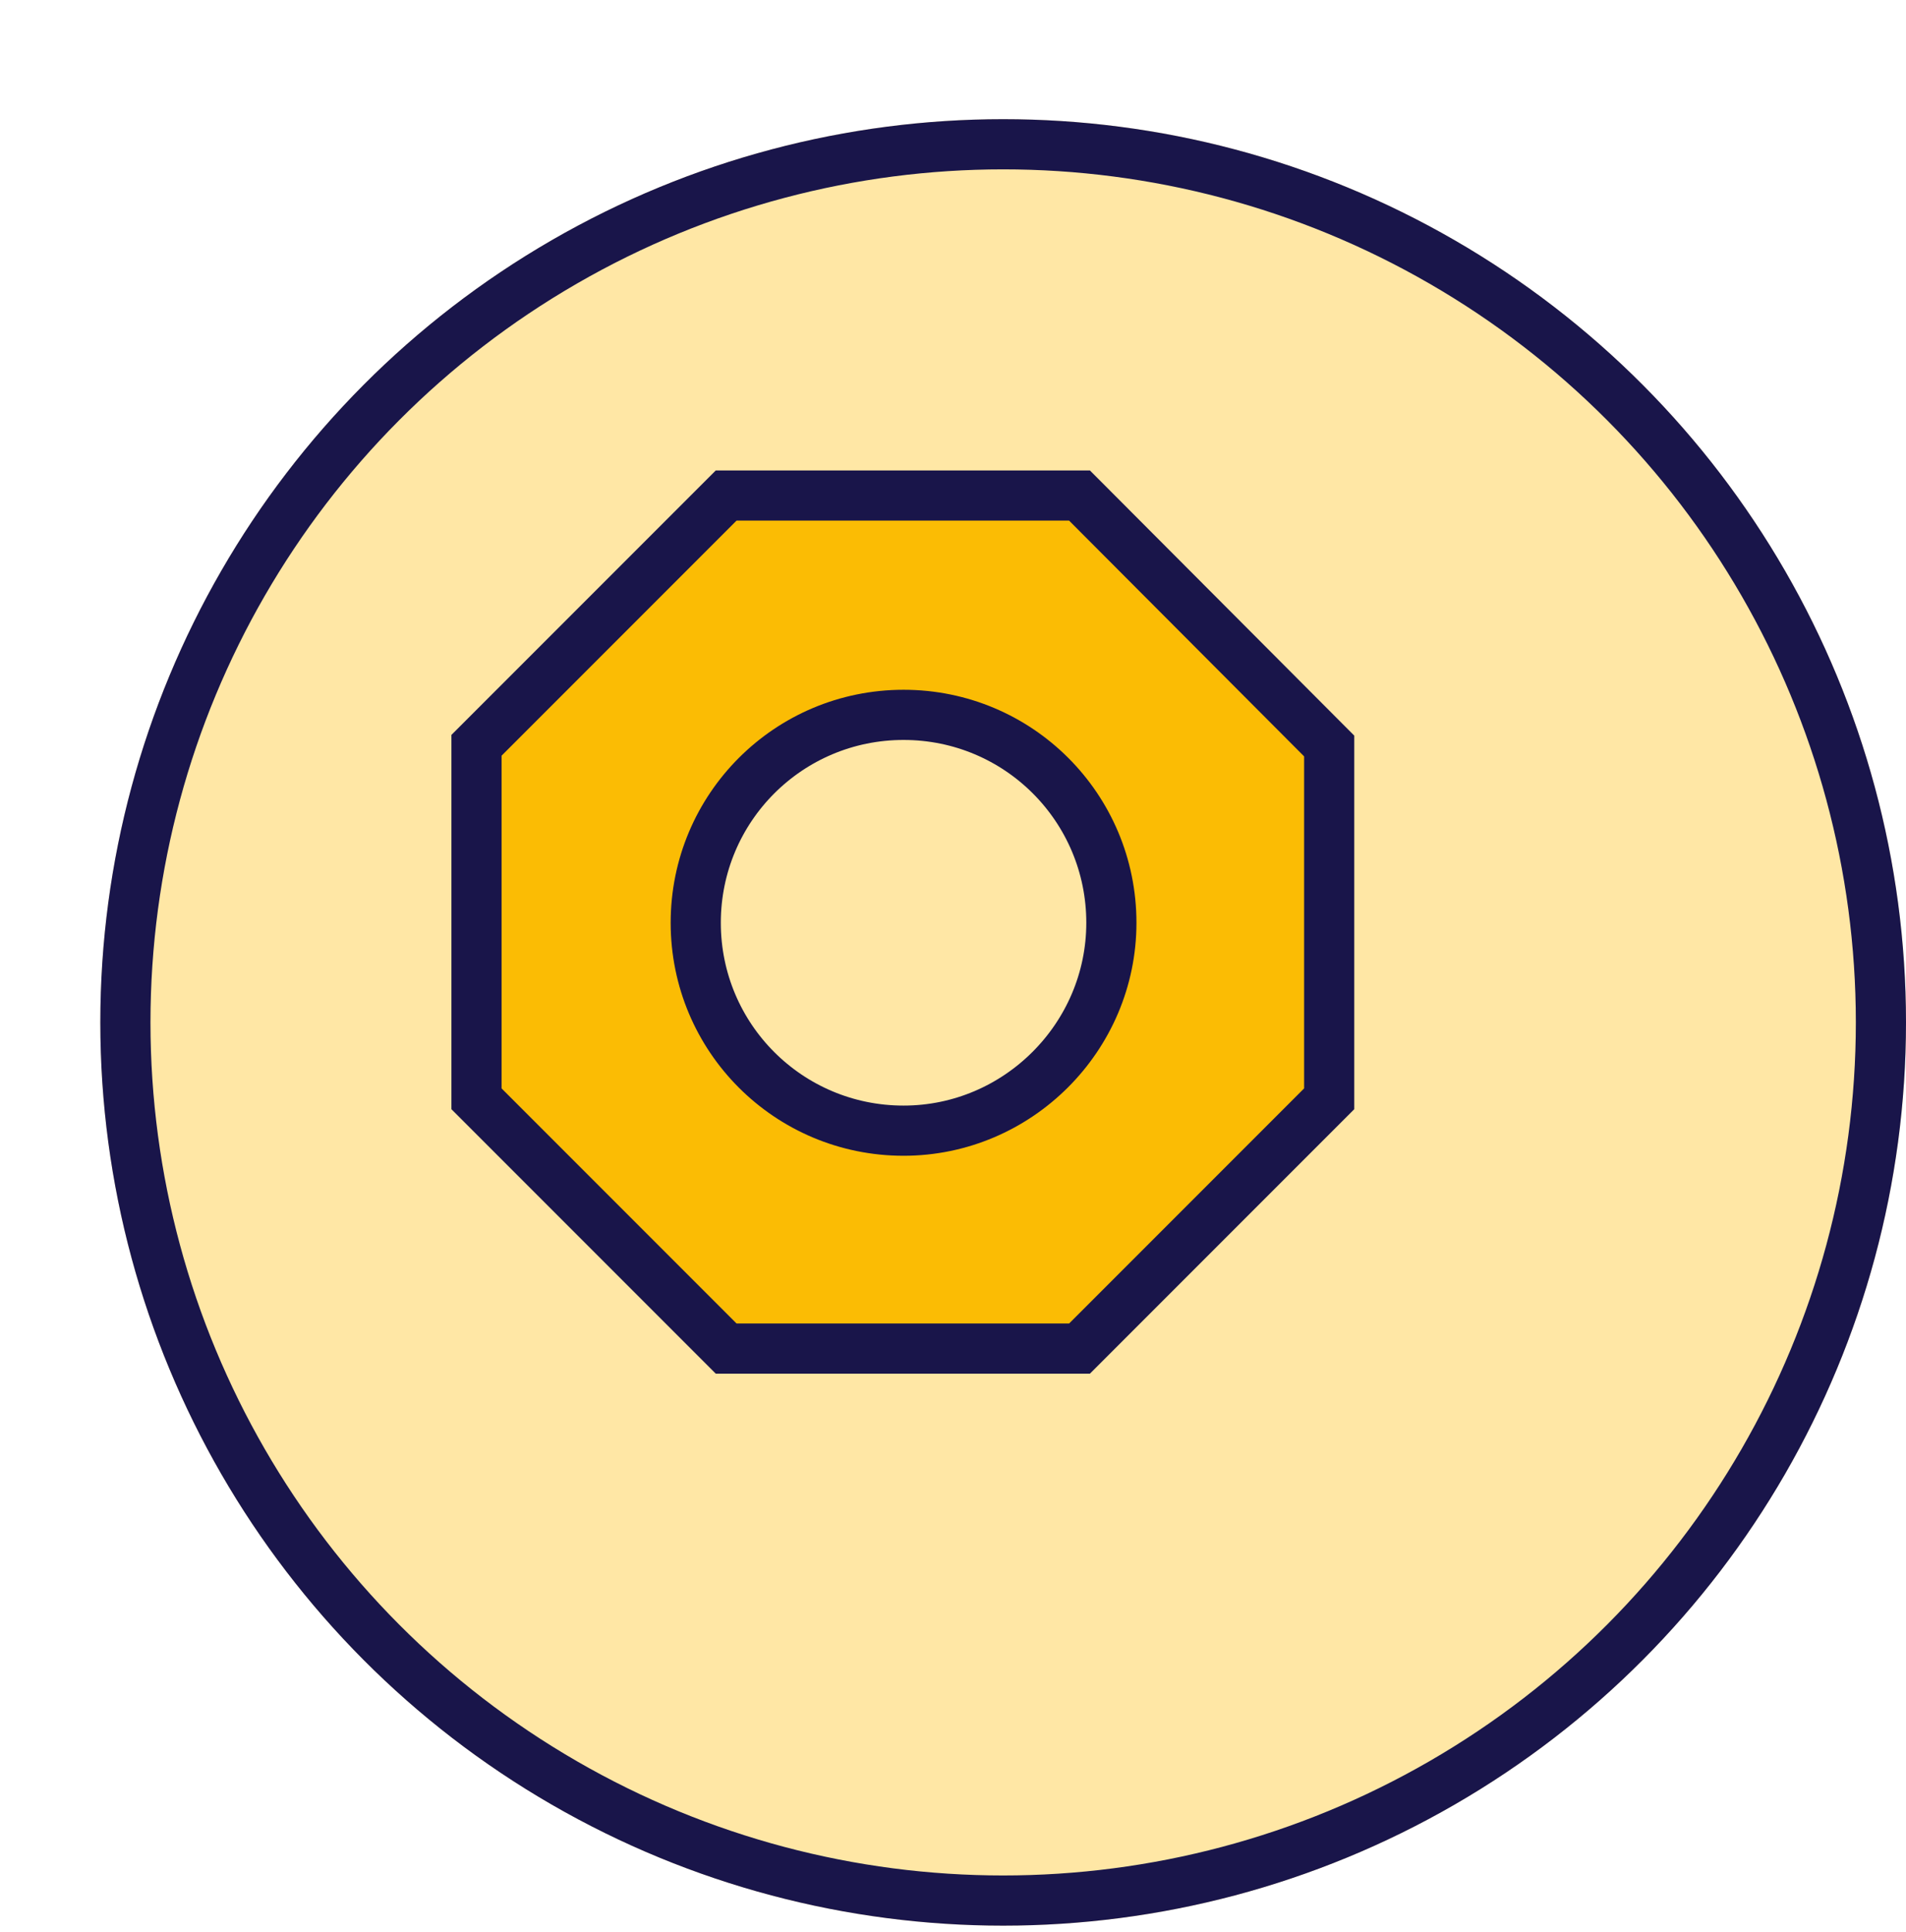 <svg width="76" height="77" viewBox="0 0 76 77" fill="none" xmlns="http://www.w3.org/2000/svg">
<g filter="url(#filter0_d_644_49)">
<circle cx="36" cy="36.75" r="36" fill="#FFE7A5"/>
<circle cx="36" cy="36.75" r="35" stroke="#19154A" stroke-width="2"/>
</g>
<path d="M19 29.705L28.955 19.75H43.044L53 29.733V43.795L43.045 53.75H28.955L19 43.795V29.705ZM27.742 36.779C27.742 41.363 31.445 45.065 36.029 45.065C40.584 45.065 44.315 41.334 44.315 36.779C44.315 32.194 40.613 28.492 36.029 28.492C31.445 28.492 27.742 32.194 27.742 36.779Z" fill="#FBBC04" stroke="#19154A" stroke-width="2"/>
<defs>
<filter id="filter0_d_644_49" x="0" y="0.75" width="76" height="76" filterUnits="userSpaceOnUse" color-interpolation-filters="sRGB">
<feFlood flood-opacity="0" result="BackgroundImageFix"/>
<feColorMatrix in="SourceAlpha" type="matrix" values="0 0 0 0 0 0 0 0 0 0 0 0 0 0 0 0 0 0 127 0" result="hardAlpha"/>
<feOffset dx="4" dy="4"/>
<feComposite in2="hardAlpha" operator="out"/>
<feColorMatrix type="matrix" values="0 0 0 0 0.098 0 0 0 0 0.082 0 0 0 0 0.29 0 0 0 1 0"/>
<feBlend mode="normal" in2="BackgroundImageFix" result="effect1_dropShadow_644_49"/>
<feBlend mode="normal" in="SourceGraphic" in2="effect1_dropShadow_644_49" result="shape"/>
</filter>
</defs>
</svg>
